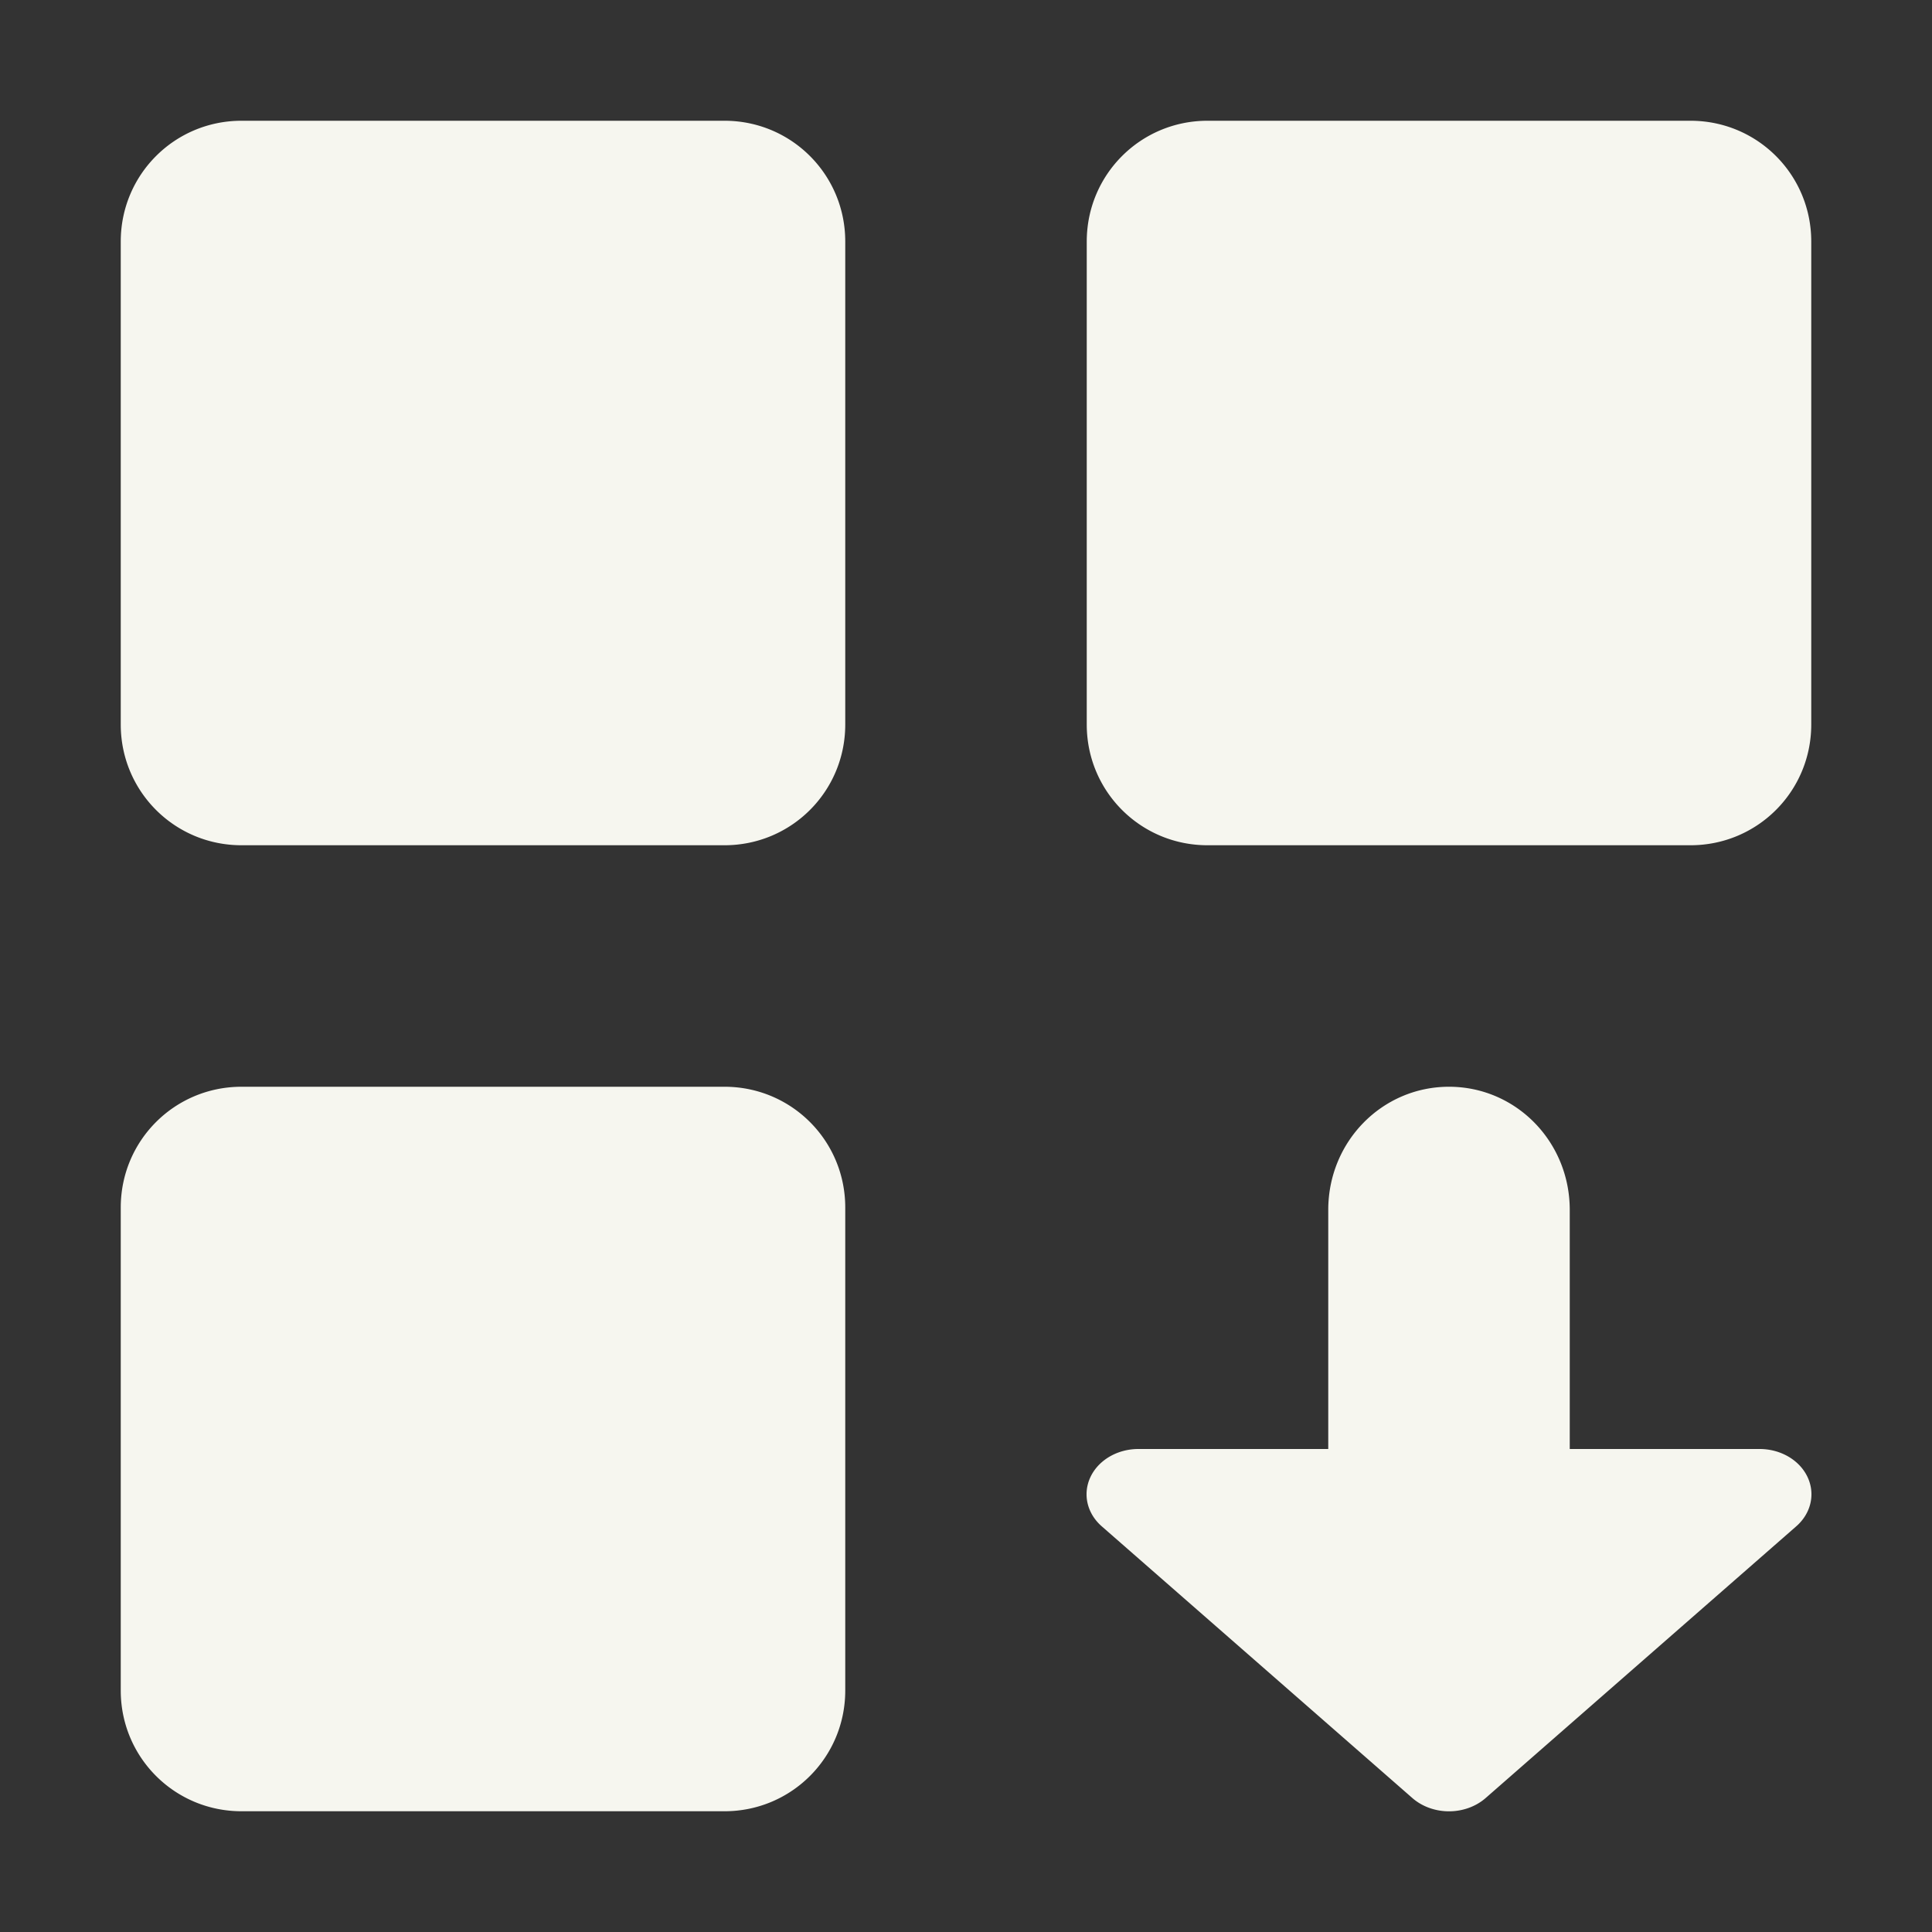 <svg xmlns="http://www.w3.org/2000/svg" width="16" height="16" version="1.1">
 <rect width="100%" height="100%" fill="#333333" stroke="none"/>
 <path style="fill:#f6f6ef" d="M 2 1 C 1.446 1 1 1.446 1 2 L 1 6 C 1 6.554 1.446 7 2 7 L 6 7 C 6.554 7 7 6.554 7 6 L 7 2 C 7 1.446 6.554 1 6 1 L 2 1 z M 10 1 C 9.446 1 9 1.446 9 2 L 9 6 C 9 6.554 9.446 7 10 7 L 14 7 C 14.554 7 15 6.554 15 6 L 15 2 C 15 1.446 14.554 1 14 1 L 10 1 z M 2 9 C 1.446 9 1 9.446 1 10 L 1 14 C 1 14.554 1.446 15 2 15 L 6 15 C 6.554 15 7 14.554 7 14 L 7 10 C 7 9.446 6.554 9 6 9 L 2 9 z M 12 9 C 11.446 9 11 9.454 11 10.02 L 11 12 L 9.428 12 A 0.429 0.375 0 0 0 9.125 12.641 L 11.697 14.891 A 0.429 0.375 0 0 0 12.303 14.891 L 14.875 12.641 A 0.429 0.375 0 0 0 14.572 12 L 13 12 L 13 10.02 C 13 9.454 12.554 9 12 9 z"/>
</svg>
